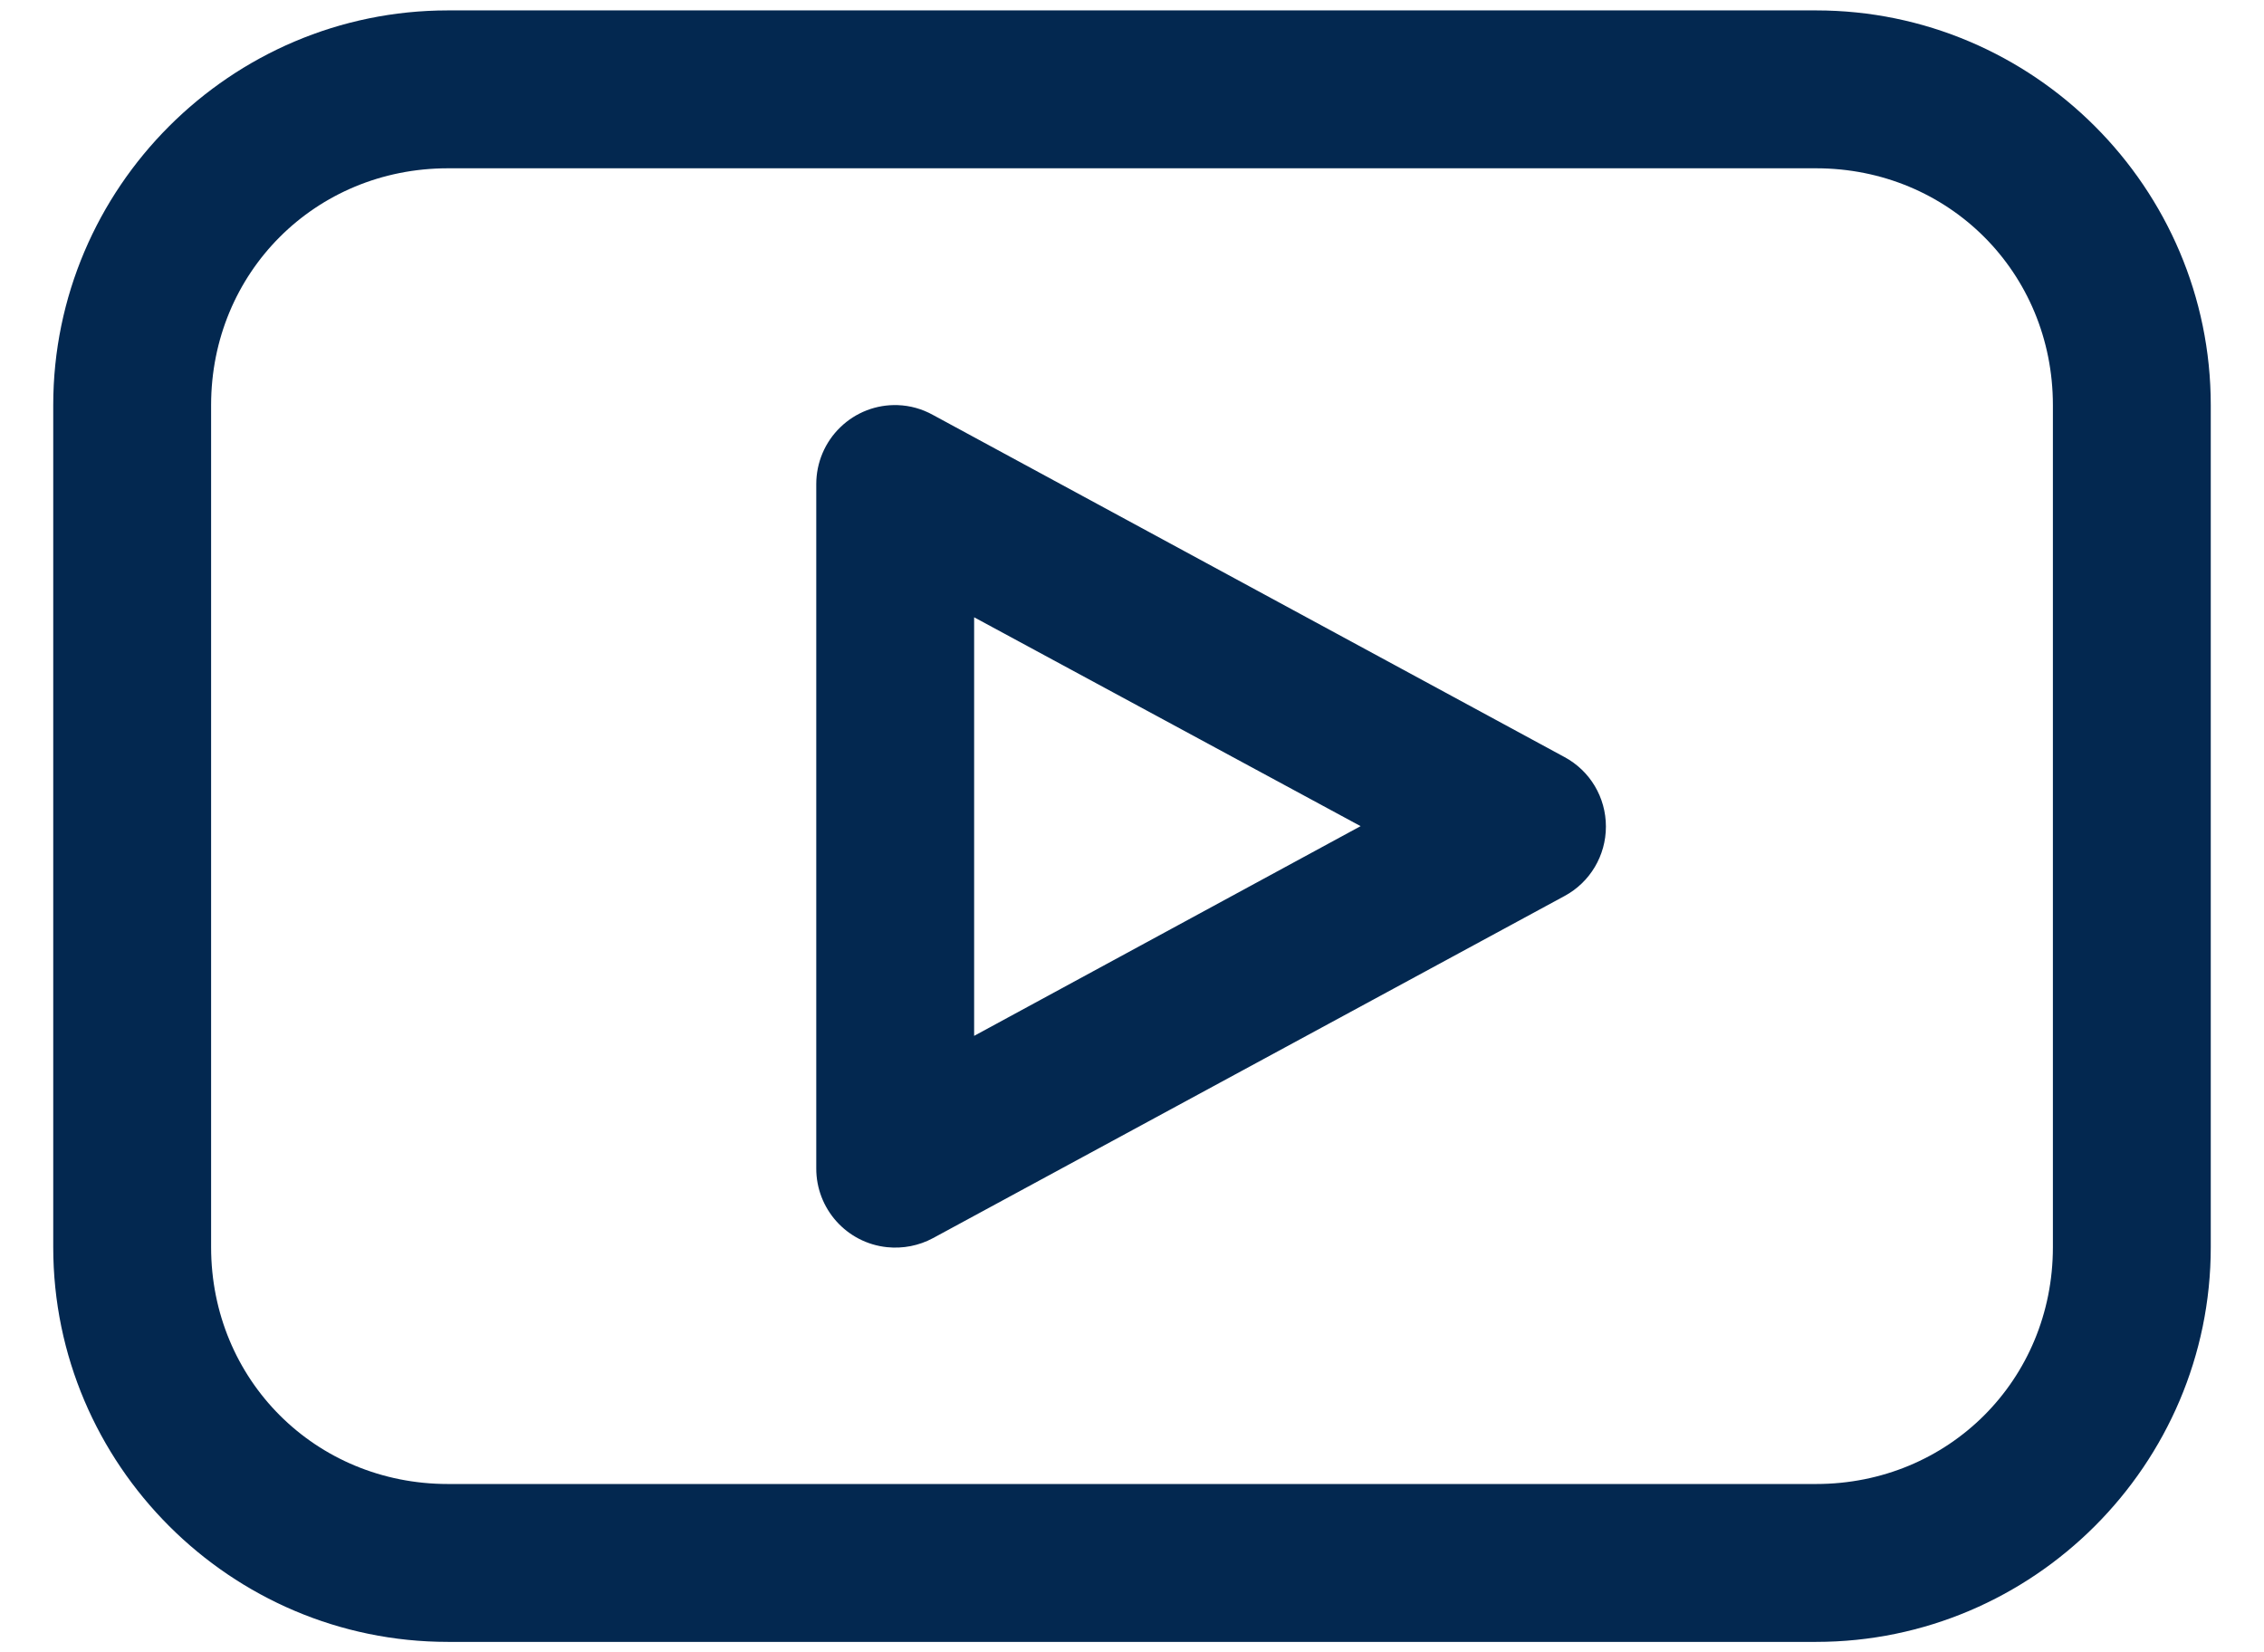 <svg width="37" height="27" viewBox="0 0 37 27" fill="none" xmlns="http://www.w3.org/2000/svg">
<path d="M7.32 0.17C3.769 0.17 0.87 3.069 0.87 6.62V20.38C0.87 23.931 3.769 26.83 7.32 26.83H29.68C33.231 26.83 36.13 23.931 36.13 20.38V6.62C36.13 3.069 33.231 0.17 29.68 0.17H7.32ZM7.32 2.75H29.68C31.847 2.75 33.55 4.453 33.55 6.62V20.38C33.55 22.547 31.847 24.25 29.68 24.25H7.32C5.153 24.25 3.45 22.547 3.45 20.38V6.62C3.45 4.453 5.153 2.75 7.32 2.75ZM14.671 6.62C14.321 6.608 13.983 6.739 13.732 6.983C13.481 7.226 13.34 7.561 13.34 7.91V19.09C13.337 19.752 13.836 20.311 14.496 20.38C14.756 20.407 15.018 20.356 15.248 20.232L25.568 14.642C25.987 14.417 26.245 13.98 26.245 13.507C26.245 13.031 25.987 12.596 25.568 12.371L15.248 6.781C15.07 6.682 14.874 6.627 14.671 6.62H14.671ZM15.92 10.087L22.236 13.5L15.92 16.927V10.087Z" fill="#032850"/>
</svg>

